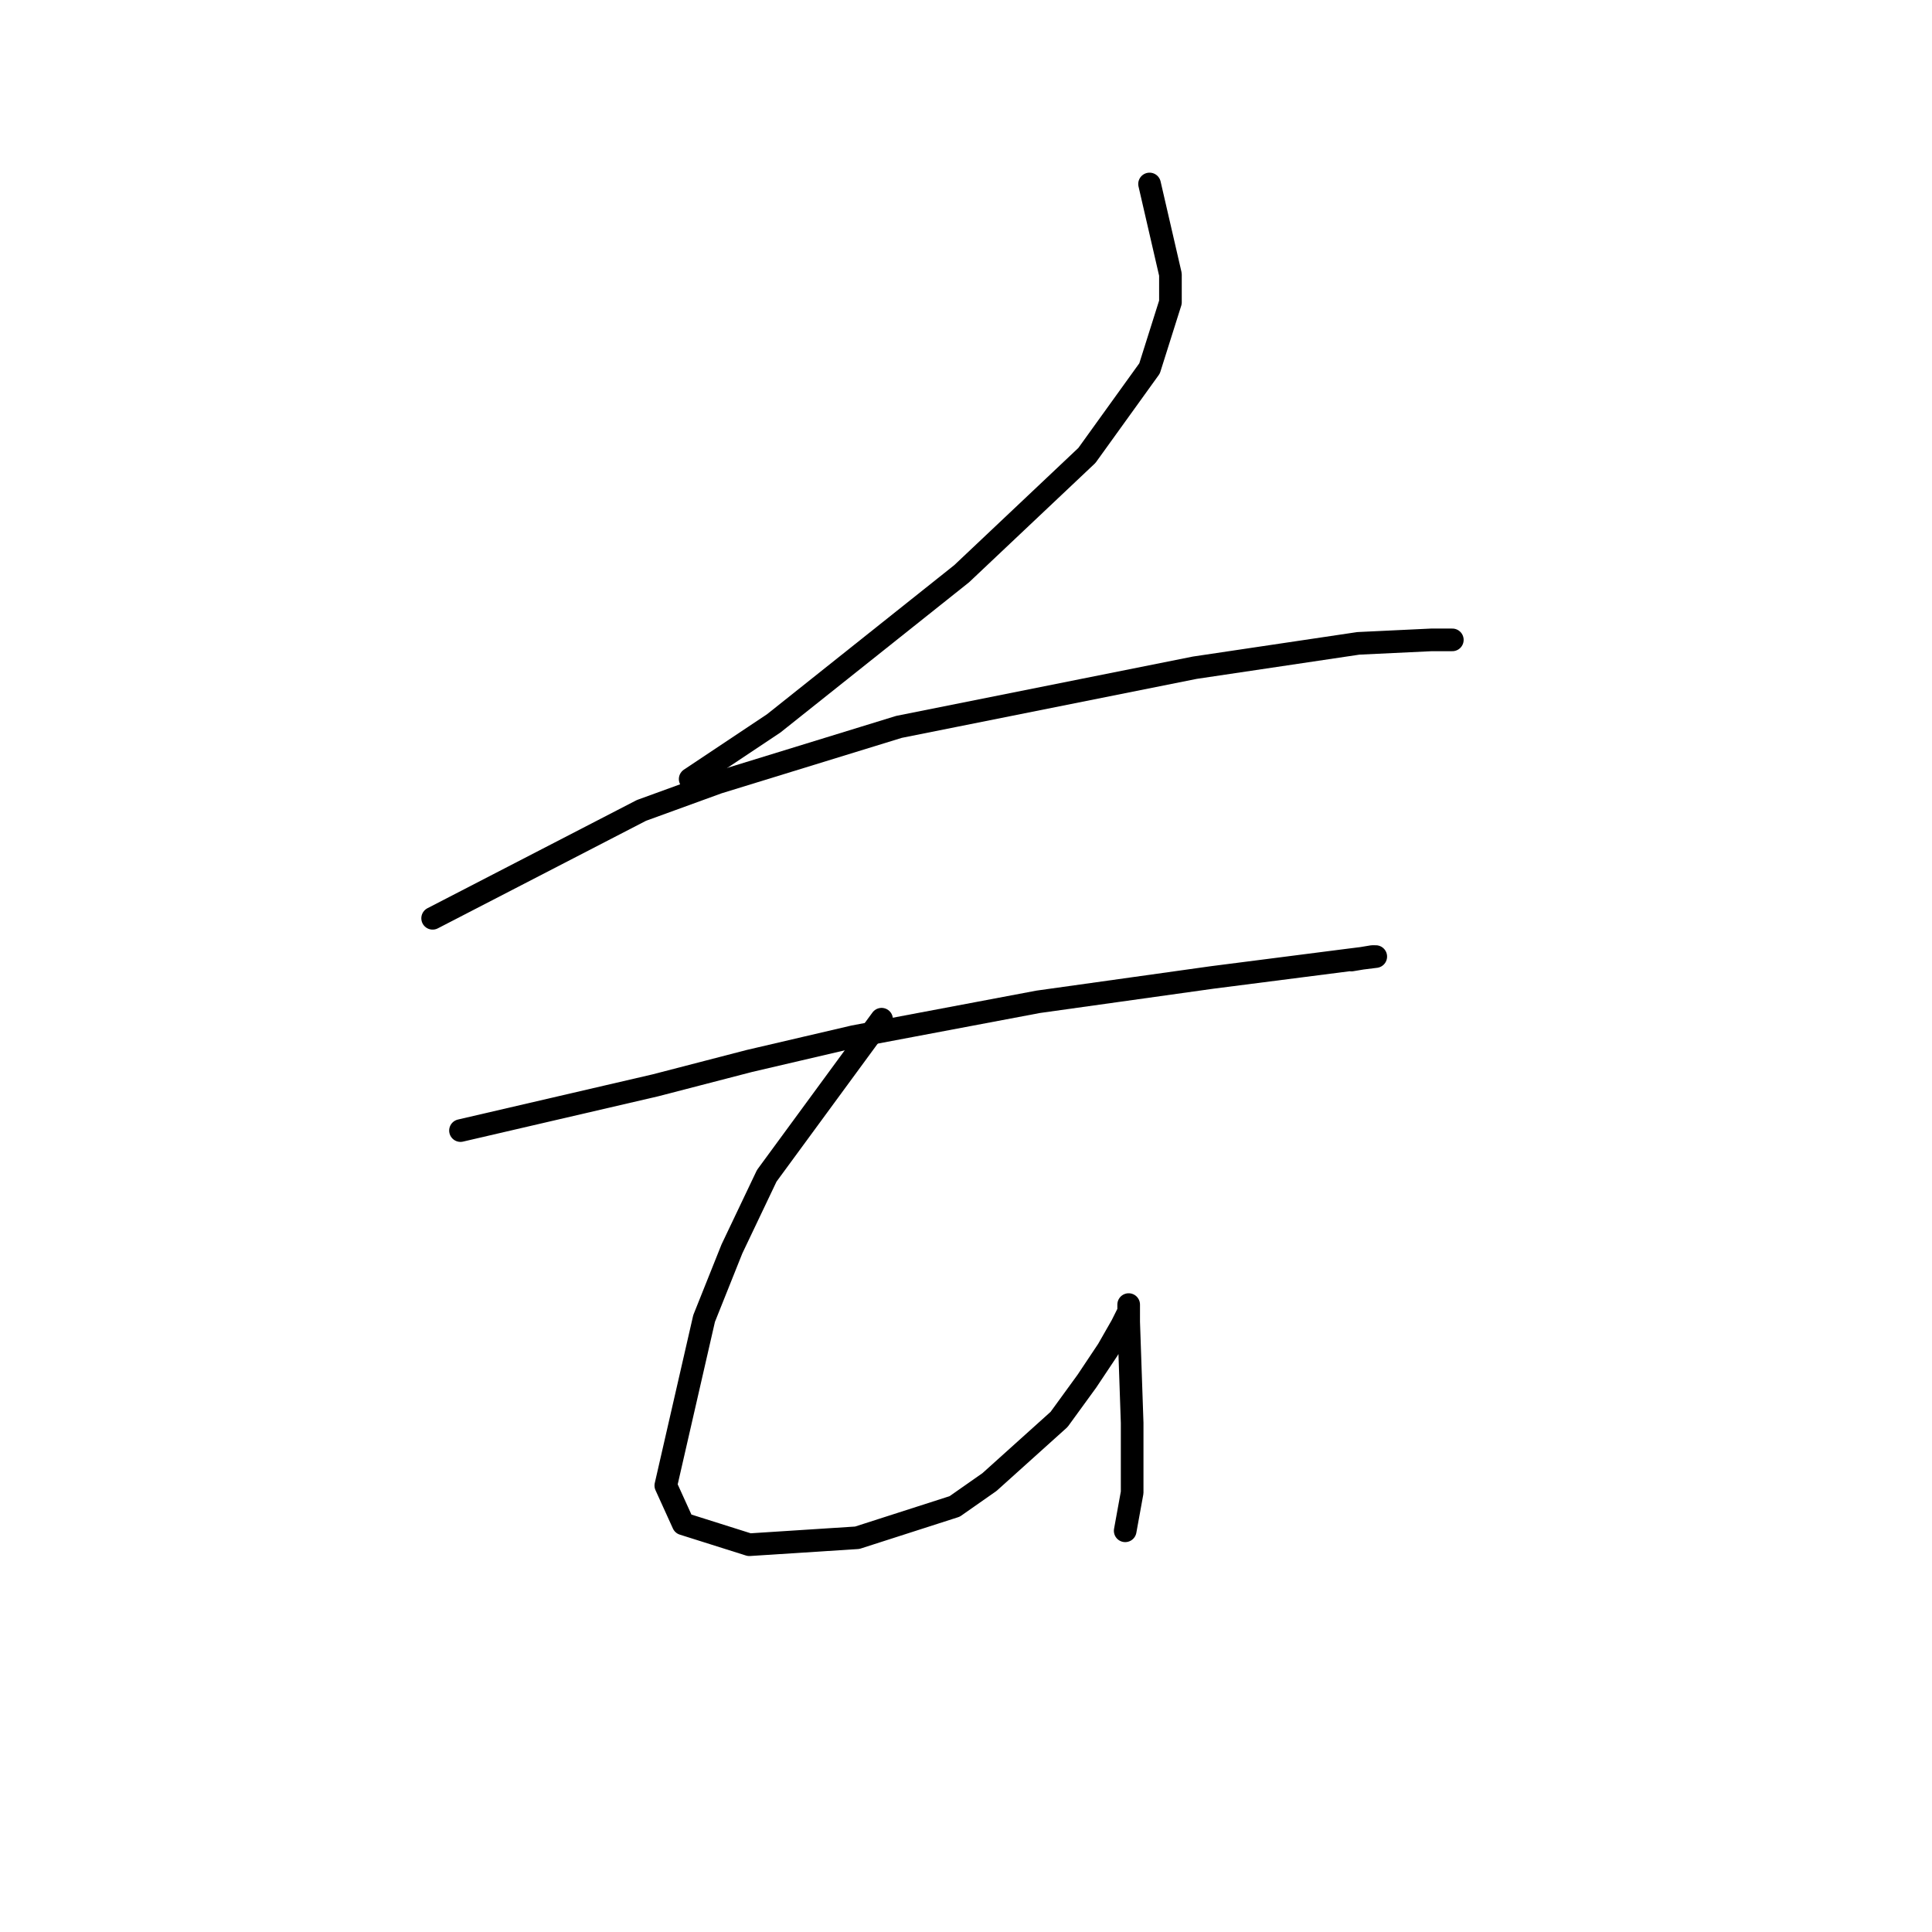 <?xml version="1.0" standalone="no"?>
    <svg width="256" height="256" xmlns="http://www.w3.org/2000/svg" version="1.1">
    <polyline stroke="black" stroke-width="3" stroke-linecap="round" fill="transparent" stroke-linejoin="round" points="152.322 24.378 155.089 36.367 155.089 40.057 152.322 48.818 144.021 60.347 127.42 76.025 102.519 95.854 91.452 103.232 91.452 103.232 " />
        <polyline stroke="black" stroke-width="3" stroke-linecap="round" fill="transparent" stroke-linejoin="round" points="57.327 121.678 84.996 107.383 95.141 103.694 119.12 96.315 158.317 88.476 179.99 85.248 189.674 84.787 192.441 84.787 192.441 84.787 " />
        <polyline stroke="black" stroke-width="3" stroke-linecap="round" fill="transparent" stroke-linejoin="round" points="61.017 149.807 86.84 143.813 99.291 140.585 113.125 137.357 137.565 132.745 160.622 129.517 178.607 127.212 182.296 126.75 181.835 126.75 179.068 127.212 179.068 127.212 " />
        <polyline stroke="black" stroke-width="3" stroke-linecap="round" fill="transparent" stroke-linejoin="round" points="116.814 135.051 101.597 155.802 96.985 165.486 93.296 174.709 88.224 196.843 90.529 201.916 99.291 204.683 113.586 203.761 126.498 199.61 131.109 196.382 140.332 188.082 144.021 183.009 146.788 178.859 148.633 175.631 149.555 173.787 149.555 172.864 149.555 173.325 149.555 175.17 150.016 188.543 150.016 197.766 149.094 202.838 149.094 202.838 " />
        </svg>